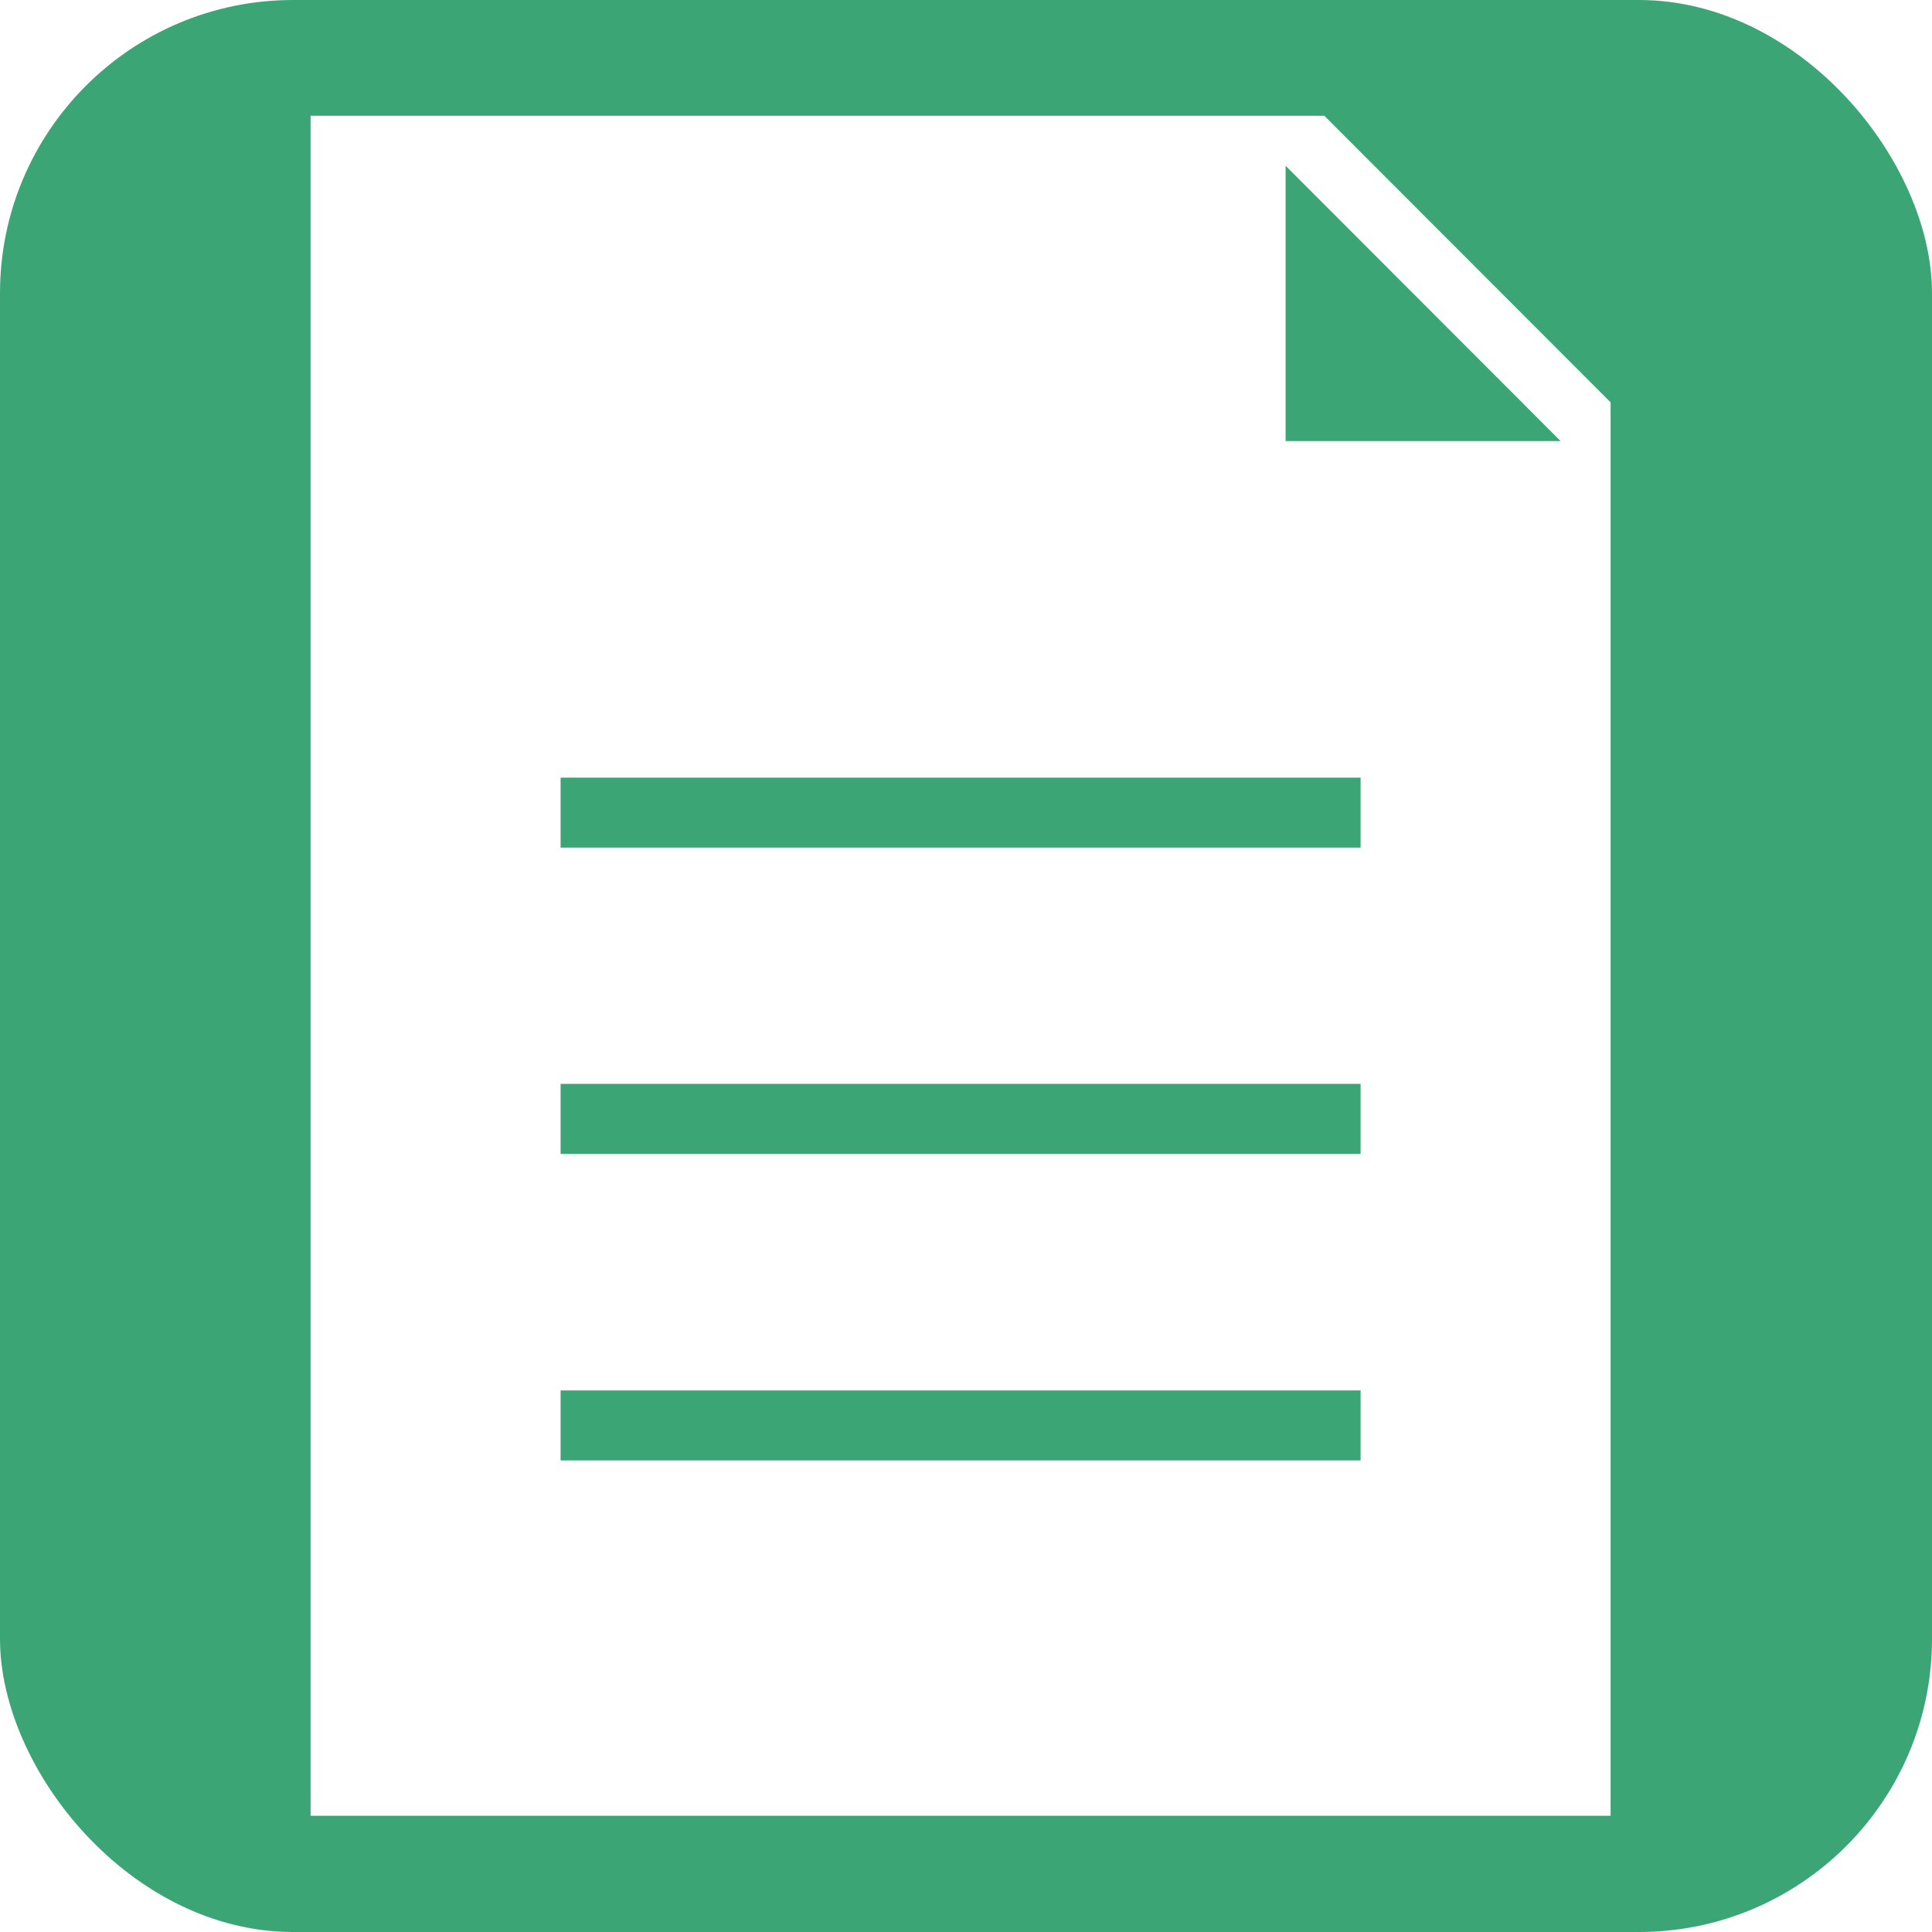 <?xml version="1.0" encoding="UTF-8" standalone="no"?>
<svg
   xmlns:dc="http://purl.org/dc/elements/1.1/"
   xmlns:cc="http://creativecommons.org/ns#"
   xmlns:rdf="http://www.w3.org/1999/02/22-rdf-syntax-ns#"
   xmlns:svg="http://www.w3.org/2000/svg"
   xmlns="http://www.w3.org/2000/svg"
   xmlns:sodipodi="http://sodipodi.sourceforge.net/DTD/sodipodi-0.dtd"
   xmlns:inkscape="http://www.inkscape.org/namespaces/inkscape"
   id="svg3214"
   viewBox="0 0 250 250"
   version="1.1"
   sodipodi:docname="umowa.svg"
   width="66.146mm"
   height="66.146mm"
   inkscape:version="1.0 (4035a4fb49, 2020-05-01)">
  <defs
     id="defs9">
    <filter
       height="1.004"
       y="-0.002"
       width="1.006"
       x="-0.003"
       id="filter15"
       style="color-interpolation-filters:sRGB"
       inkscape:collect="always">
      <feGaussianBlur
         id="feGaussianBlur17"
         stdDeviation="0.15"
         inkscape:collect="always" />
    </filter>
  </defs>
  <sodipodi:namedview
     showborder="false"
     inkscape:document-rotation="0"
     pagecolor="#ffffff"
     bordercolor="#666666"
     borderopacity="1"
     objecttolerance="10"
     gridtolerance="10"
     guidetolerance="10"
     inkscape:pageopacity="0"
     inkscape:pageshadow="2"
     inkscape:window-width="1920"
     inkscape:window-height="1001"
     id="namedview7"
     showgrid="false"
     inkscape:zoom="2.5420072"
     inkscape:cx="169.72024"
     inkscape:cy="135.59978"
     inkscape:window-x="-9"
     inkscape:window-y="-9"
     inkscape:window-maximized="1"
     inkscape:current-layer="svg3214"
     units="mm"
     lock-margins="true"
     fit-margin-top="0"
     fit-margin-left="0"
     fit-margin-right="0"
     fit-margin-bottom="0" />
  <rect
     y="0"
     x="0"
     height="250"
     width="250"
     id="rect20"
     style="fill:#3ca576;fill-opacity:1"
     ry="37.926" />
  <g
     style="opacity:0.994;fill:#ffffff;fill-opacity:1;stroke:none;stroke-opacity:1;filter:url(#filter15)"
     id="layer1"
     transform="matrix(1.294,0,0,1.294,-278.69,-227.466)">
    <path
       style="fill:#ffffff;fill-opacity:1;stroke:none;stroke-opacity:1"
       id="rect7452"
       d="m 246.43,187.36 v 170 h 130 V 216.02 l -28.625,-28.656 h -101.38 z m 97.5,5 27.5,27.531 h -27.5 z m -72.5,61.188 h 80 v 7 h -80 z m 0,30.625 h 80 v 7 h -80 z m 0,30.656 h 80 v 7 h -80 z" />
  </g>
  <rect
     style="fill:none"
     id="rect8"
     width="250"
     height="250"
     x="0"
     y="0" />
</svg>
